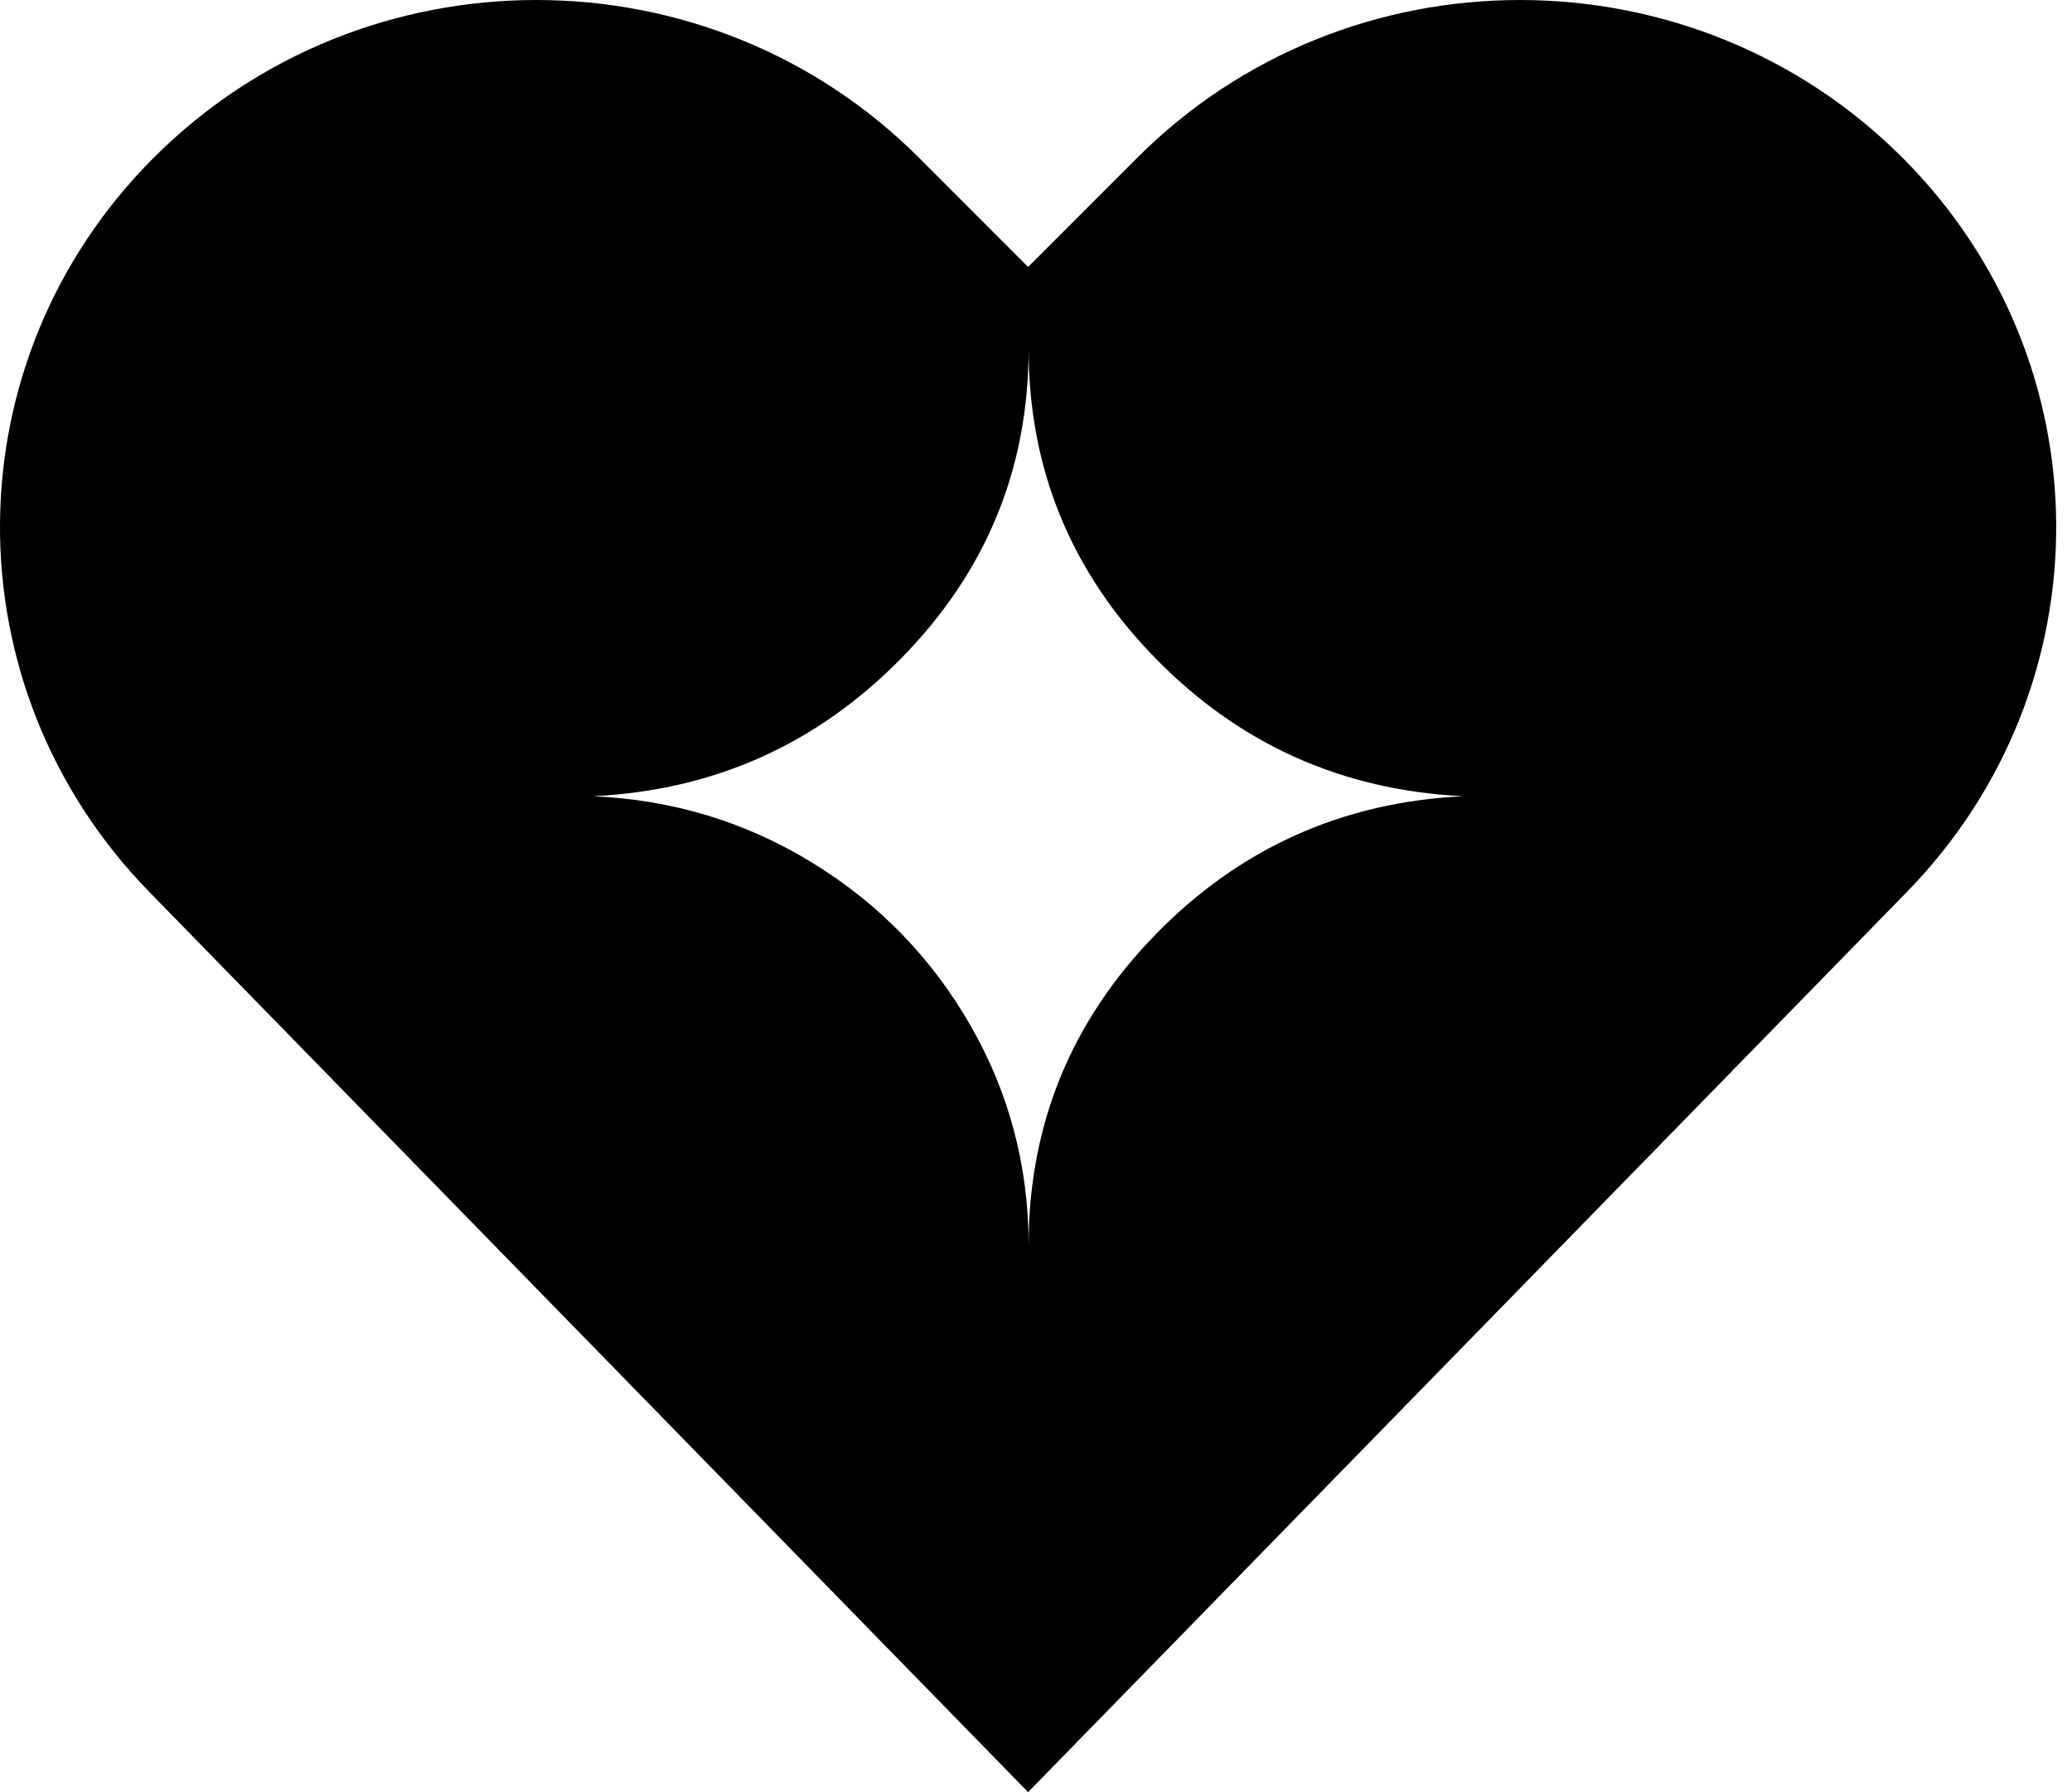 <!-- Generated by IcoMoon.io -->
<svg version="1.1" xmlns="http://www.w3.org/2000/svg" width="37" height="32" viewBox="0 0 37 32">
<title>icon3</title>
<path d="M2.666 15.926c-3.585-3.672-3.55-9.479 0.078-13.109 3.753-3.756 9.912-3.756 13.666 0l1.949 1.95 1.949-1.95c3.754-3.756 9.912-3.756 13.666 0 3.628 3.631 3.663 9.437 0.078 13.109l-15.693 16.074-15.693-16.074zM26.128 14.217c-2.164-0.105-3.998-0.929-5.503-2.471s-2.257-3.382-2.257-5.518c0 2.137-0.755 3.976-2.266 5.518s-3.347 2.366-5.511 2.471c1.425 0.063 2.732 0.461 3.921 1.192s2.129 1.7 2.82 2.905c0.691 1.205 1.036 2.513 1.036 3.924 0-2.147 0.753-3.995 2.257-5.542s3.34-2.374 5.503-2.479z"></path>
</svg>

